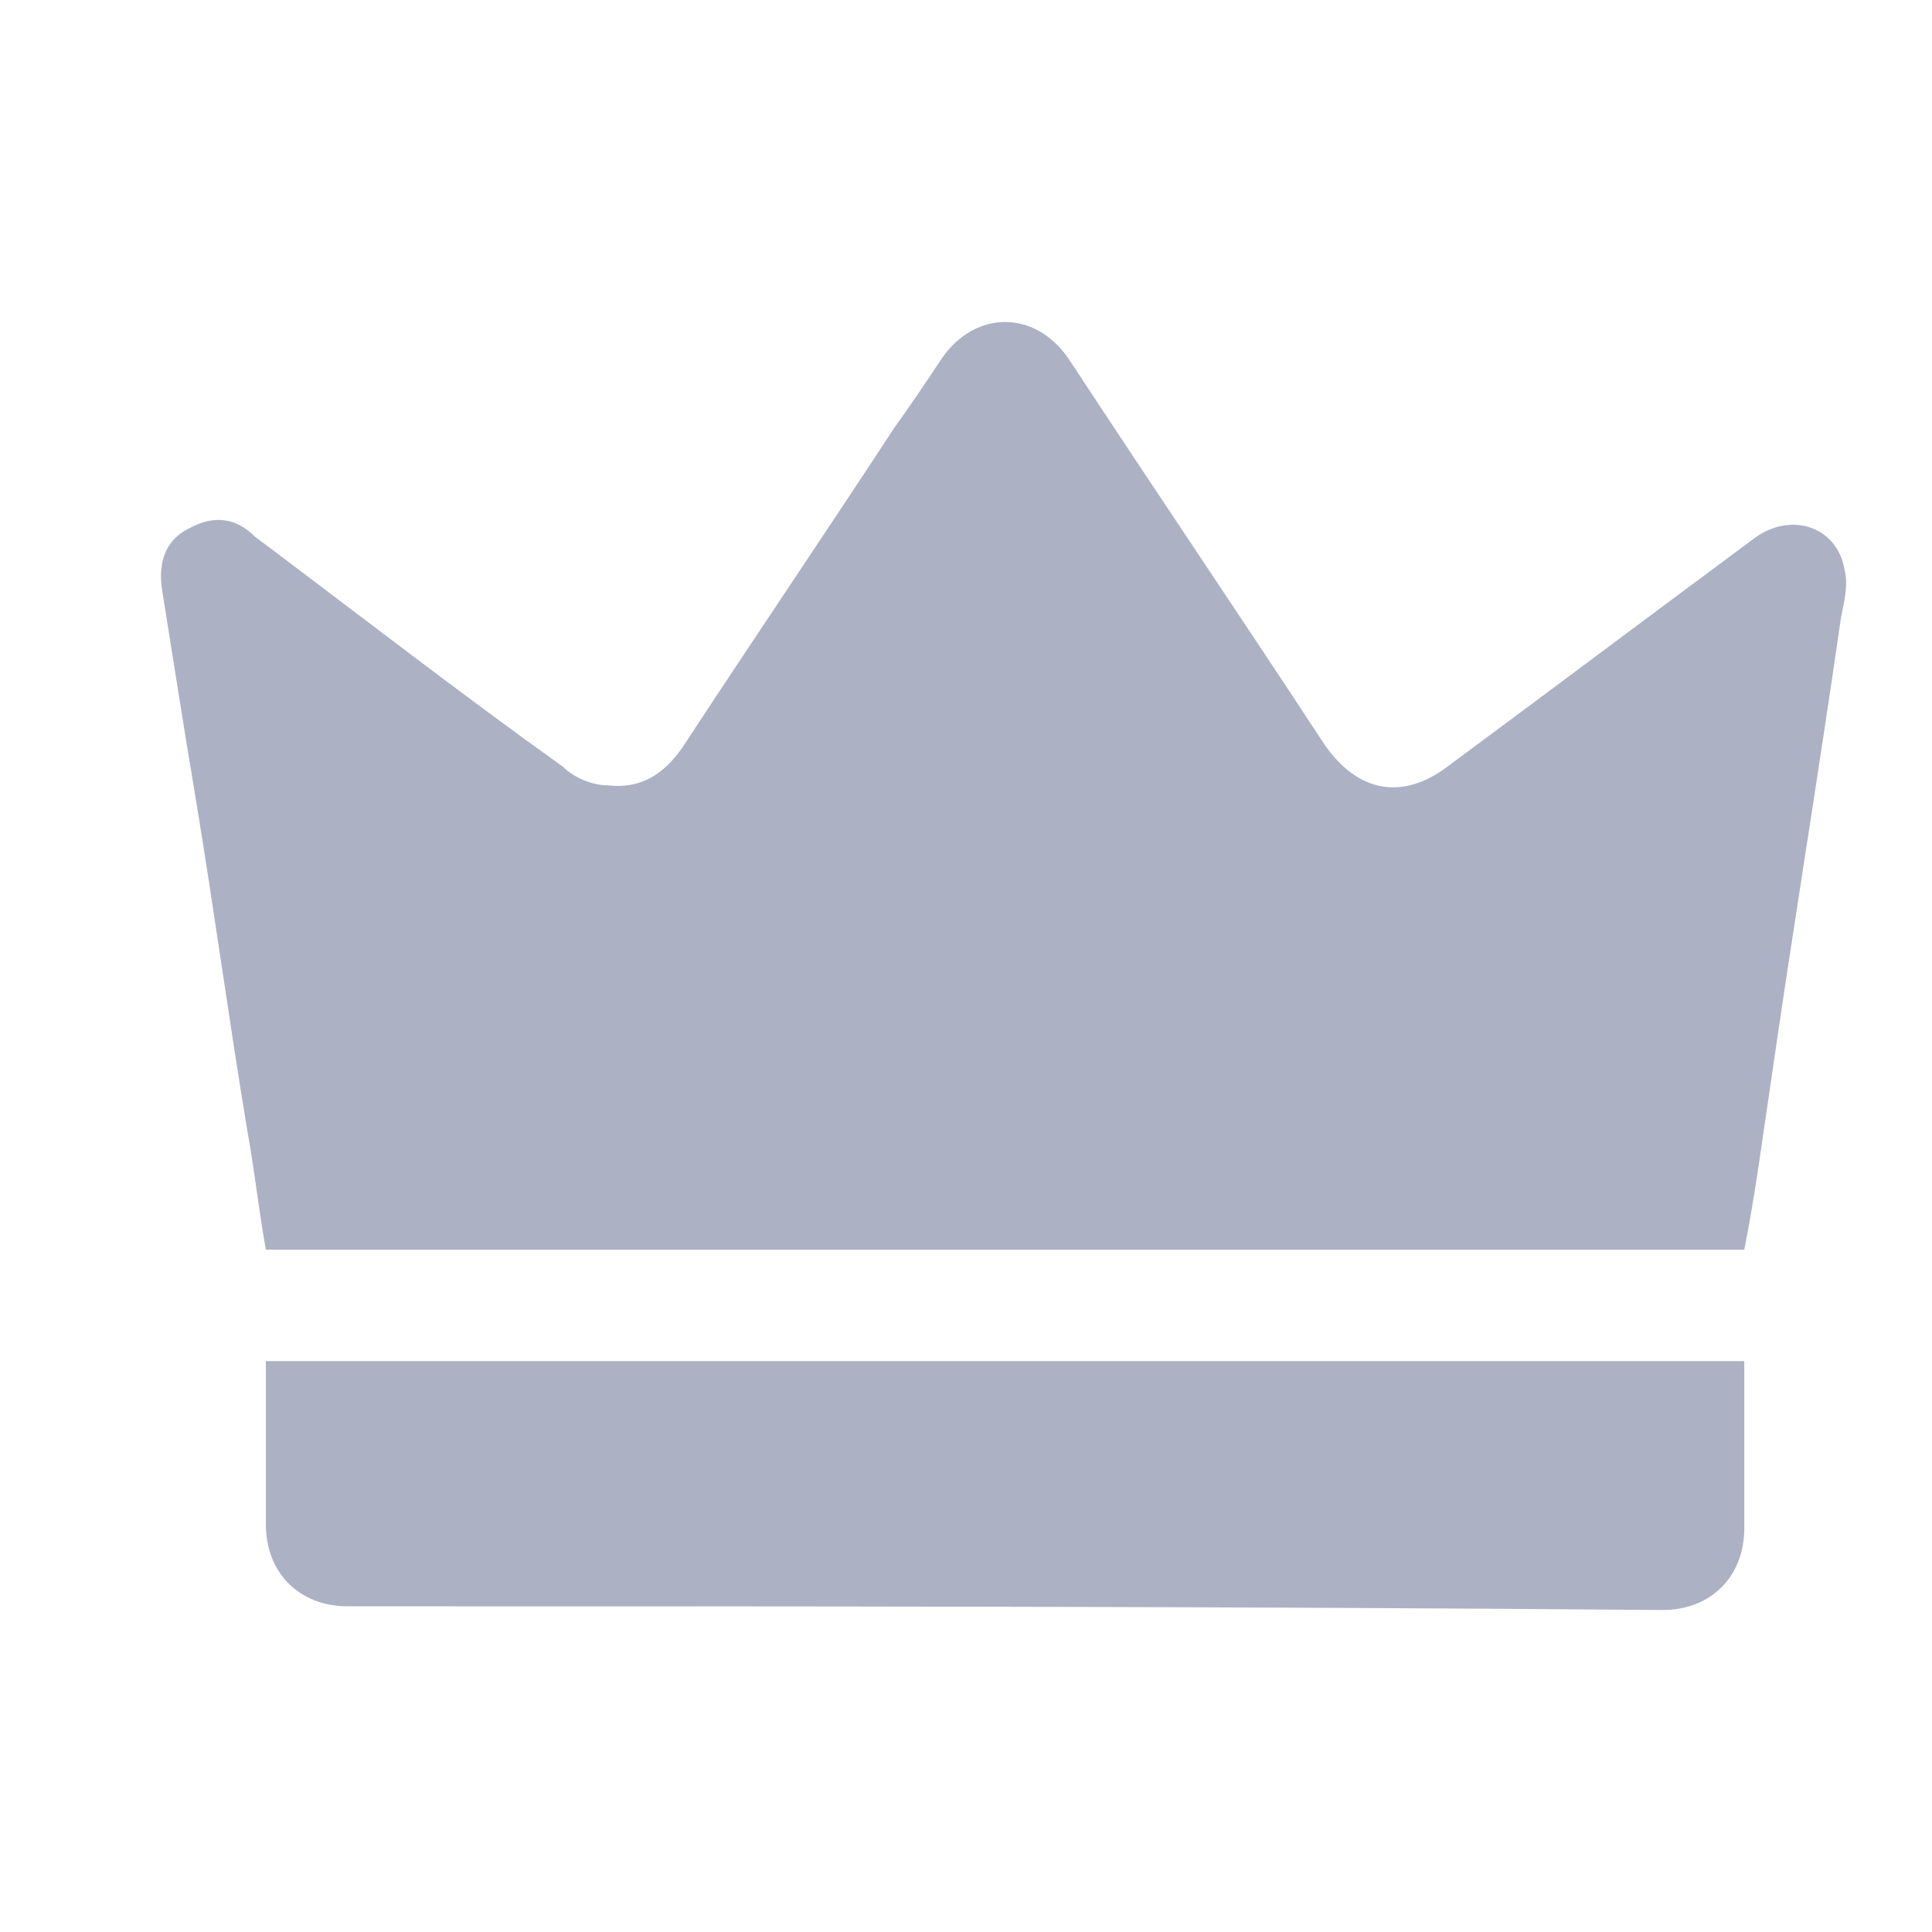 <svg width="24" height="24" viewBox="0 0 24 24" fill="none" xmlns="http://www.w3.org/2000/svg">
<path d="M21.668 15.524C15.531 15.524 9.44 15.524 3.303 15.524C3.211 15.017 3.165 14.555 3.073 14.048C2.842 12.663 2.657 11.279 2.427 9.895C2.288 9.064 2.15 8.187 2.011 7.311C1.965 6.988 2.057 6.711 2.334 6.572C2.657 6.388 2.934 6.434 3.165 6.665C4.457 7.634 5.703 8.603 6.995 9.526C7.133 9.664 7.364 9.756 7.548 9.756C7.964 9.802 8.241 9.618 8.471 9.295C9.348 7.957 10.225 6.665 11.101 5.327C11.332 5.004 11.517 4.727 11.701 4.45C12.117 3.85 12.855 3.85 13.27 4.45C14.331 6.065 15.393 7.634 16.454 9.249C16.869 9.849 17.423 9.941 17.977 9.526C19.223 8.603 20.515 7.634 21.76 6.711C22.222 6.342 22.822 6.526 22.914 7.08C22.96 7.265 22.914 7.449 22.868 7.68C22.591 9.618 22.268 11.556 21.991 13.494C21.899 14.094 21.807 14.832 21.668 15.524Z" fill="#ACB1C4"/>
<path d="M3.303 16.908C9.44 16.908 15.531 16.908 21.668 16.908C21.668 16.955 21.668 17.001 21.668 17.093C21.668 17.739 21.668 18.339 21.668 18.985C21.668 19.585 21.253 20 20.653 20C15.208 19.954 9.763 19.954 4.318 19.954C3.719 19.954 3.303 19.539 3.303 18.939C3.303 18.293 3.303 17.601 3.303 16.908Z" fill="#ACB1C4"/>
</svg>
